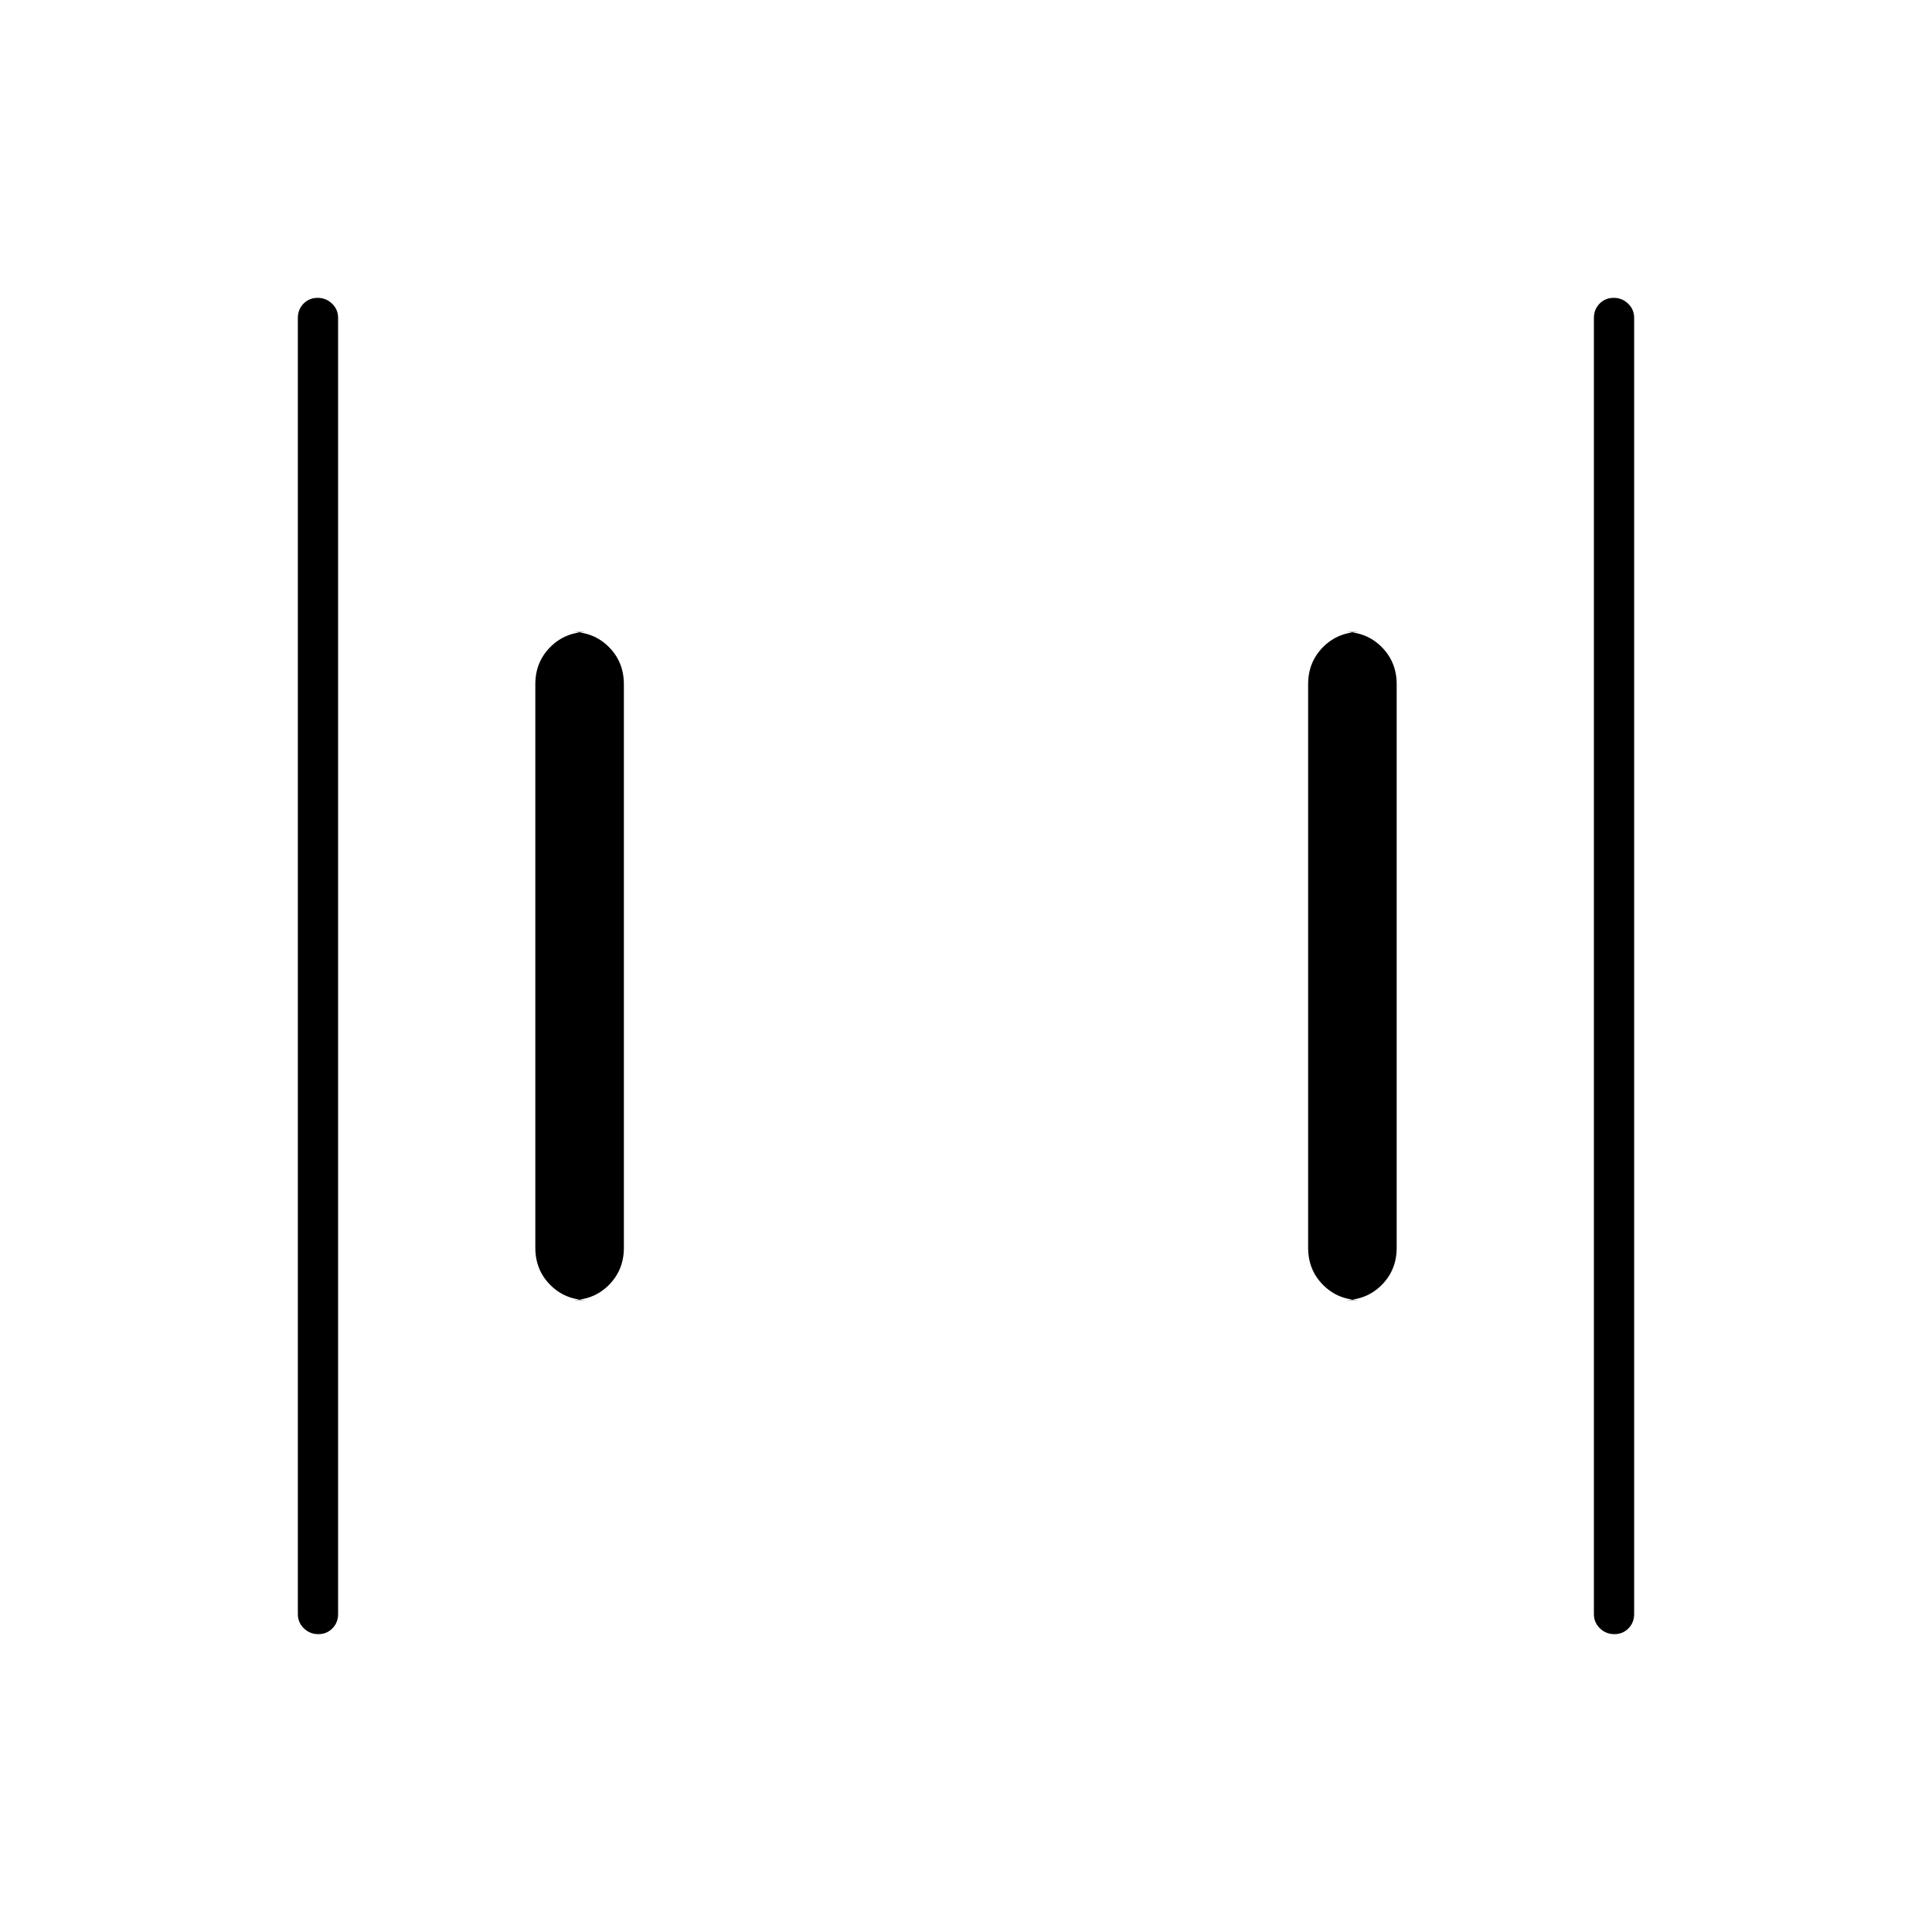 <svg xmlns="http://www.w3.org/2000/svg" height="20" viewBox="0 96 960 960" width="20"><path d="M676 742q-11.05 0-18.525-7.475Q650 727.05 650 716V436q0-11.05 7.475-18.525Q664.95 410 676 410h-8q11.05 0 18.525 7.475Q694 424.95 694 436v280q0 11.05-7.475 18.525Q679.05 742 668 742h8Zm-384 0q-11.05 0-18.525-7.475Q266 727.05 266 716V436q0-11.05 7.475-18.525Q280.95 410 292 410h-8q11.05 0 18.525 7.475Q310 424.95 310 436v280q0 11.05-7.475 18.525Q295.05 742 284 742h8Zm510.175 166Q798 908 795 905.125T792 898V254q0-4.25 2.825-7.125 2.824-2.875 7-2.875 4.175 0 7.175 2.875t3 7.125v644q0 4.25-2.825 7.125-2.824 2.875-7 2.875Zm-644 0Q154 908 151 905.125T148 898V254q0-4.25 2.825-7.125 2.824-2.875 7-2.875 4.175 0 7.175 2.875t3 7.125v644q0 4.25-2.825 7.125-2.824 2.875-7 2.875Z"/></svg>